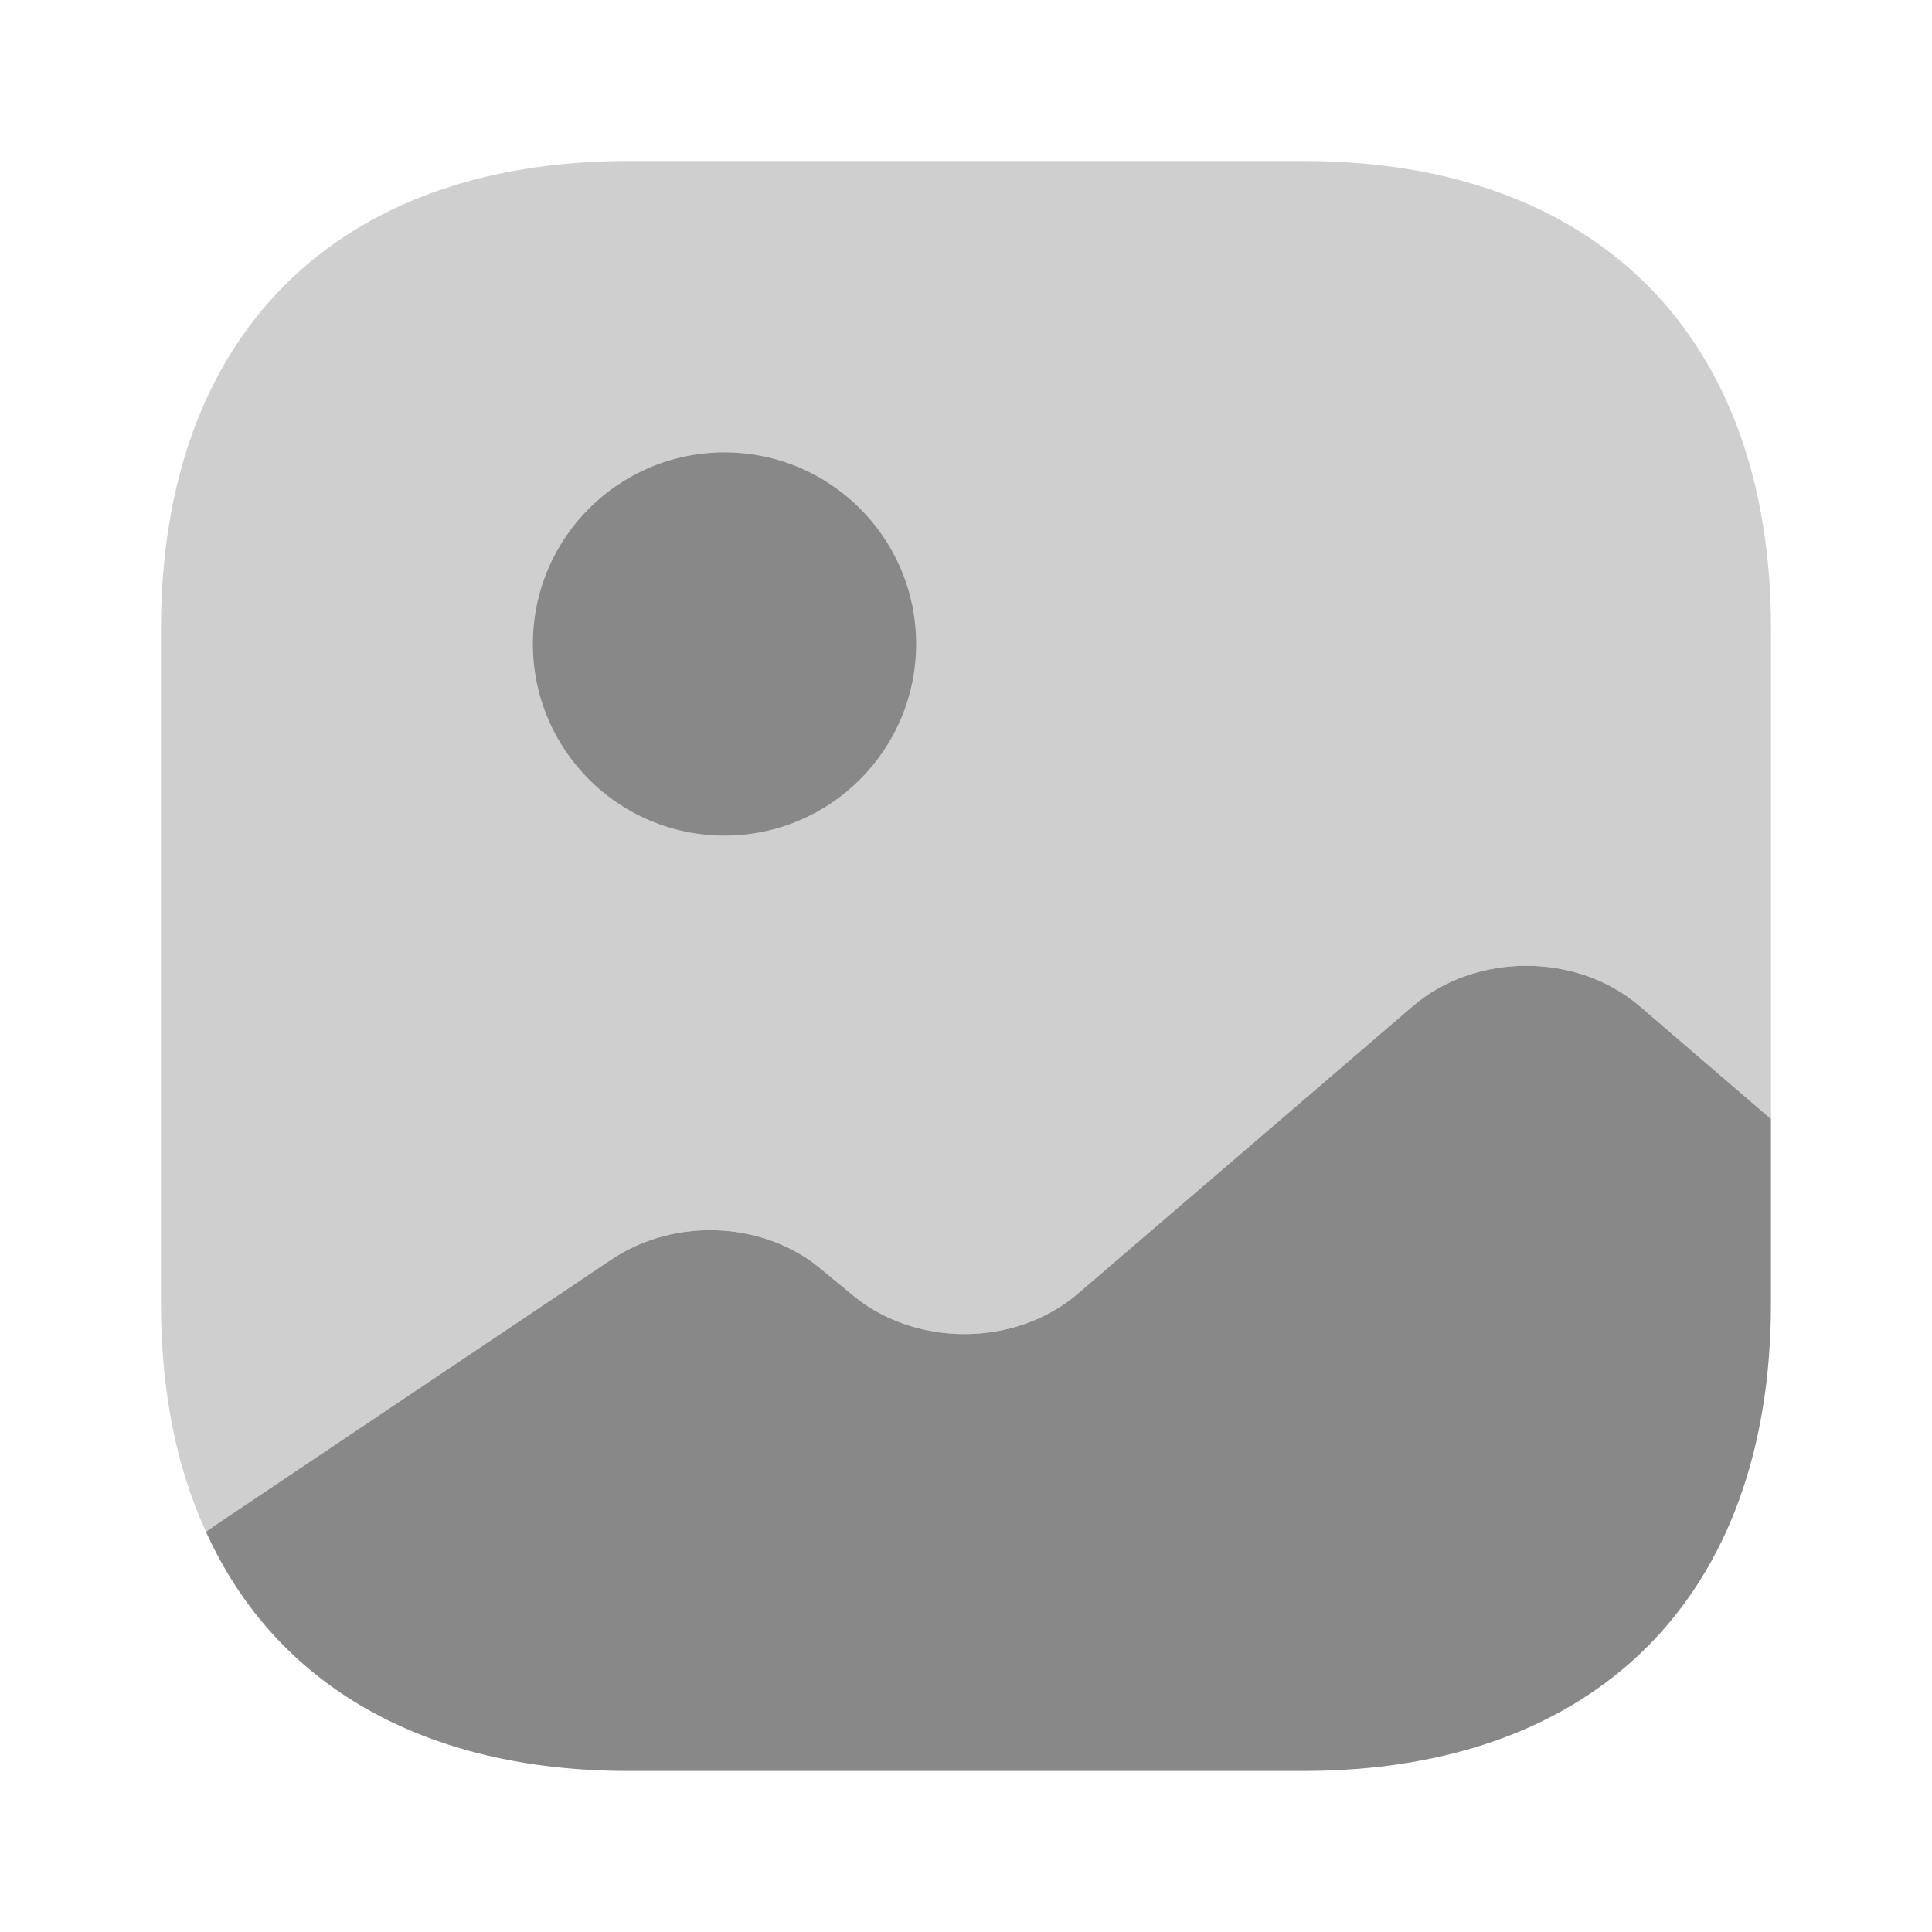 <svg width="34" height="34" viewBox="0 0 34 34" fill="none" xmlns="http://www.w3.org/2000/svg">
  <path opacity="0.4"
    d="M31.167 11.064V19.692L28.858 17.708C27.753 16.759 25.968 16.759 24.863 17.708L18.969 22.766C17.864 23.715 16.079 23.715 14.974 22.766L14.493 22.369C13.487 21.491 11.886 21.406 10.753 22.171L3.783 26.846L3.627 26.959C3.103 25.826 2.833 24.48 2.833 22.936V11.064C2.833 5.907 5.908 2.833 11.064 2.833H22.936C28.093 2.833 31.167 5.907 31.167 11.064Z"
    fill="#888888" />
  <path
    d="M12.75 14.705C14.612 14.705 16.122 13.195 16.122 11.333C16.122 9.471 14.612 7.962 12.75 7.962C10.888 7.962 9.378 9.471 9.378 11.333C9.378 13.195 10.888 14.705 12.75 14.705Z"
    fill="#888888" />
  <path
    d="M31.166 19.692V22.936C31.166 28.092 28.092 31.166 22.936 31.166H11.064C7.451 31.166 4.845 29.651 3.626 26.959L3.782 26.846L10.752 22.171C11.886 21.406 13.486 21.491 14.492 22.369L14.974 22.766C16.079 23.715 17.864 23.715 18.969 22.766L24.862 17.708C25.967 16.759 27.752 16.759 28.857 17.708L31.166 19.692Z"
    fill="#888888" />
</svg>